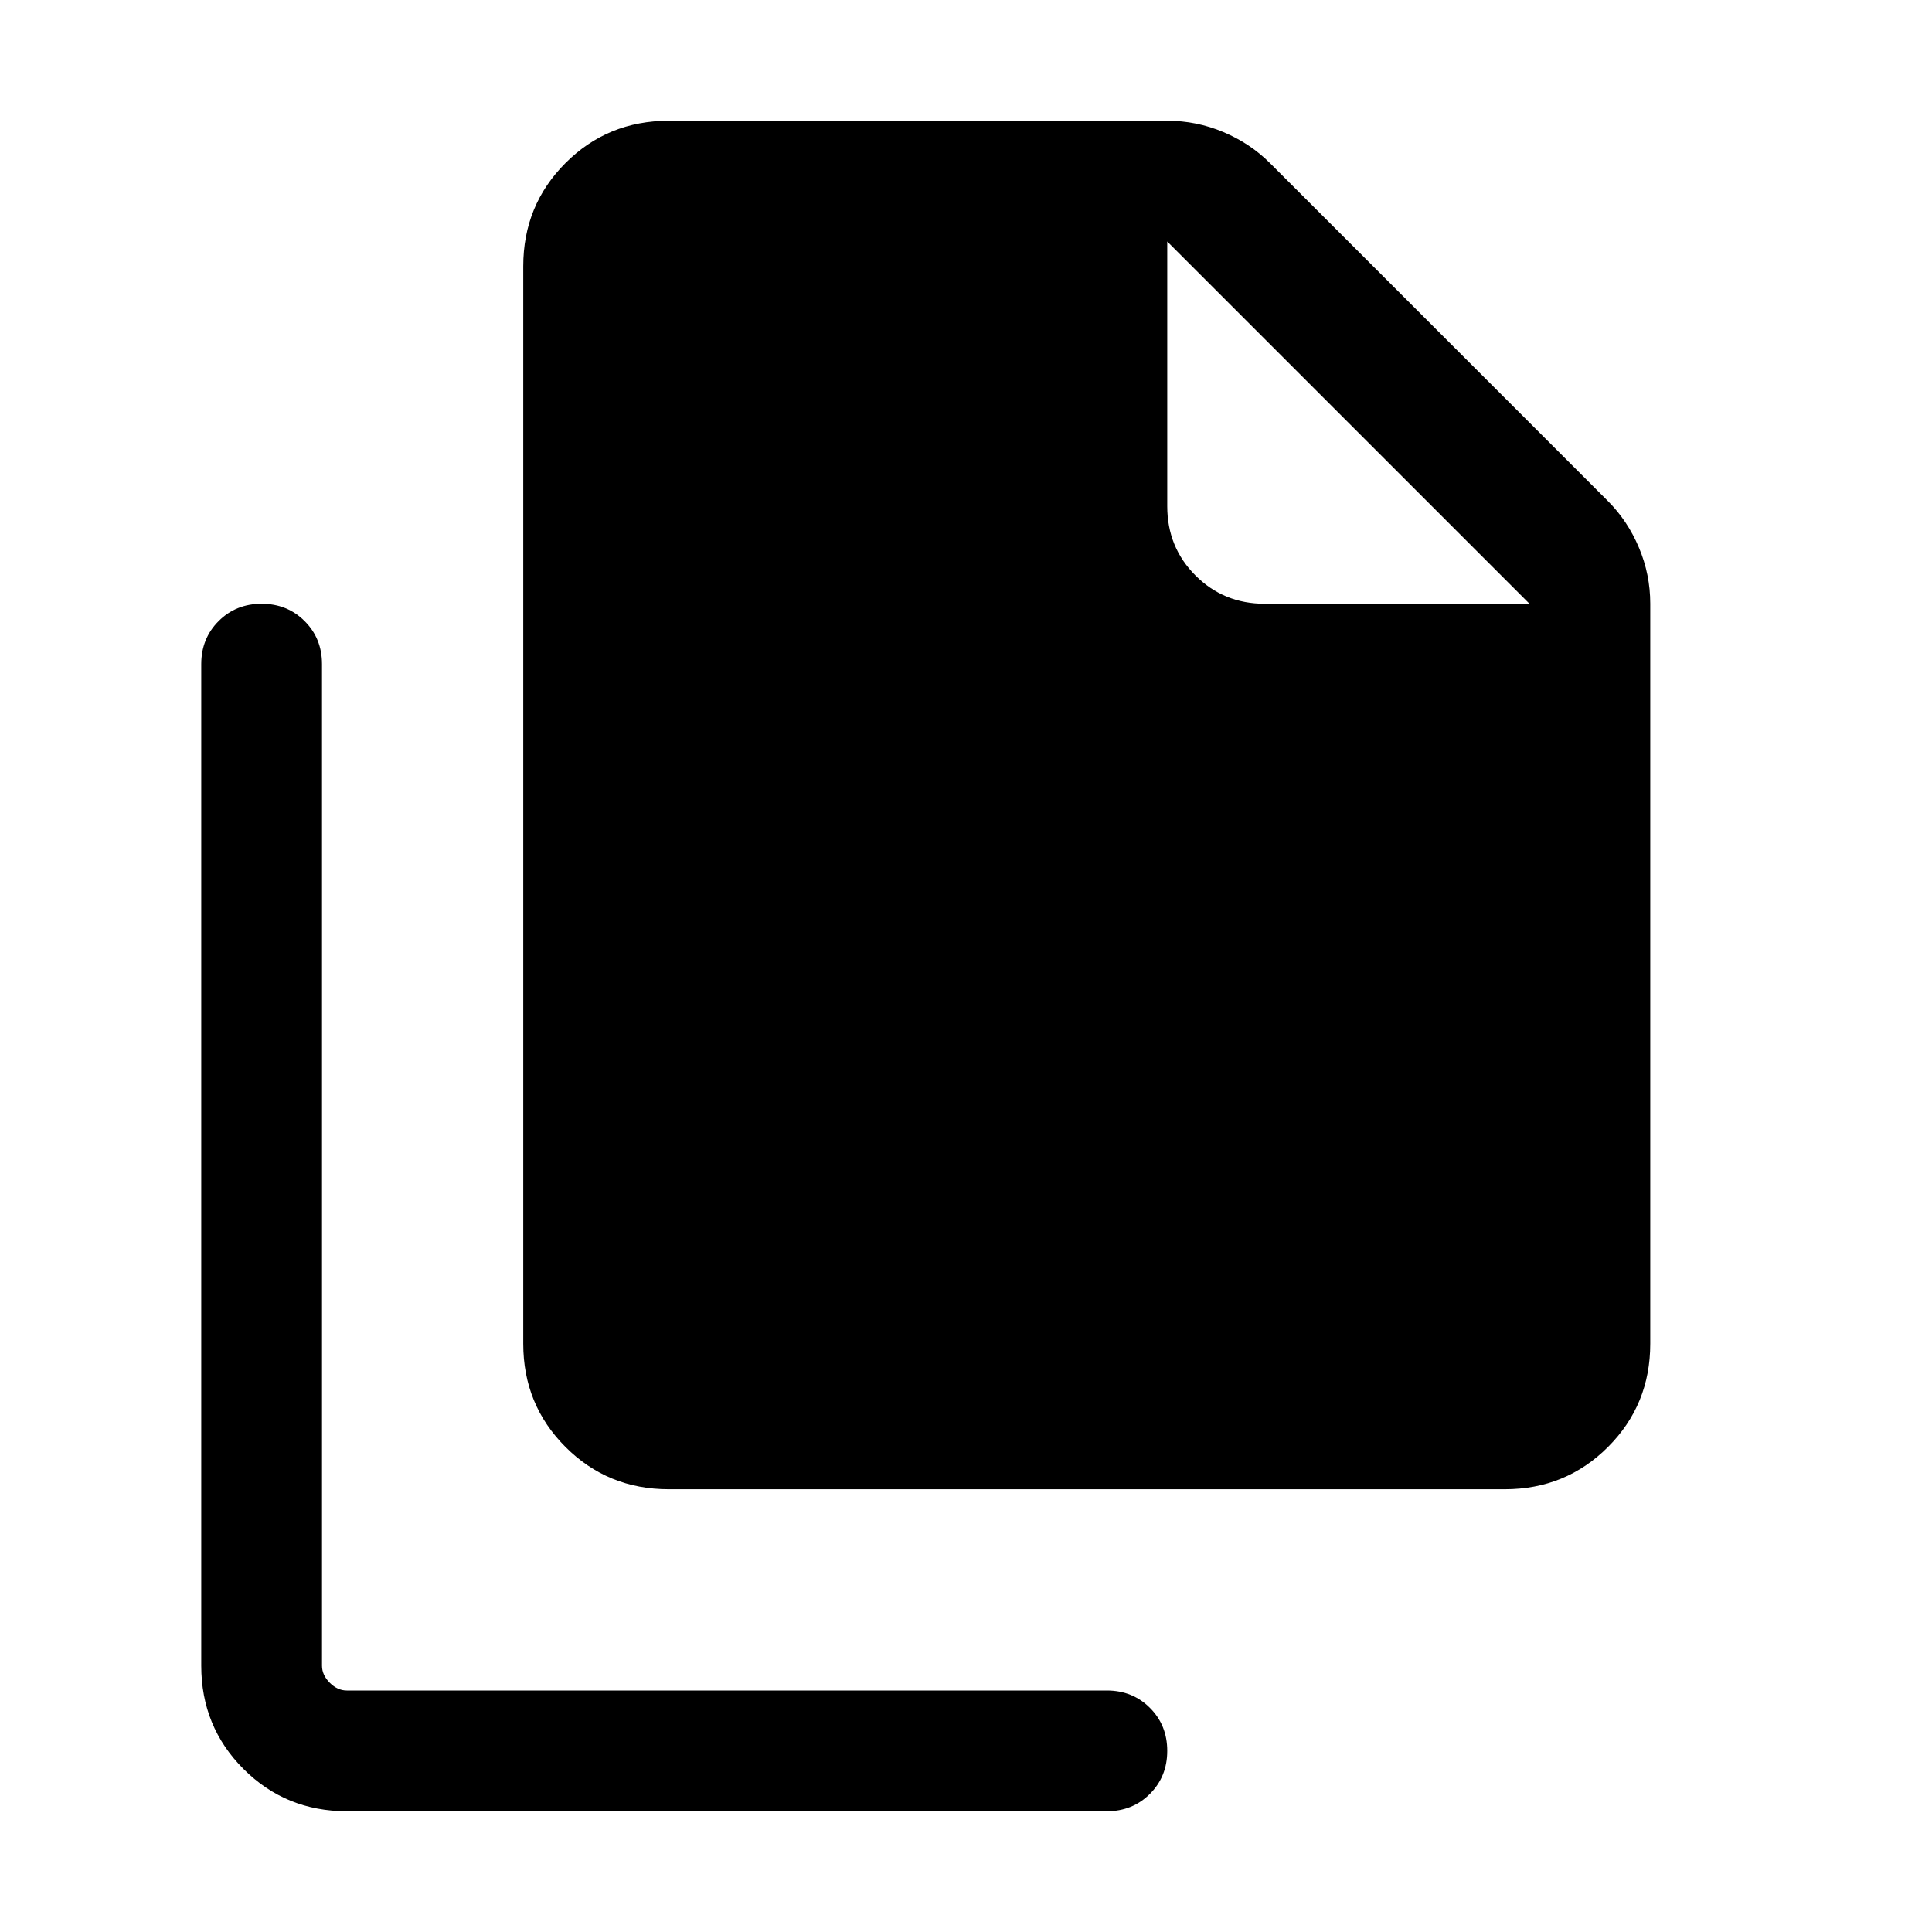 <svg xmlns="http://www.w3.org/2000/svg" height="24" viewBox="0 -960 960 960" width="24"><path d="M747.69-220H332.31Q302-220 281-241q-21-21-21-51.31v-535.38Q260-858 281-879q21-21 51.31-21h247.77q14.46 0 27.81 5.62 13.34 5.61 23.19 15.46l167.84 167.84q9.85 9.85 15.46 23.19 5.62 13.35 5.62 27.81v367.77Q820-262 799-241q-21 21-51.31 21ZM760-660 580-840v131.54q0 20.38 14.04 34.42Q608.08-660 628.46-660H760ZM172.31-60Q142-60 121-81q-21-21-21-51.31V-630q0-12.77 8.62-21.38Q117.23-660 130-660t21.38 8.62Q160-642.77 160-630v497.69q0 4.62 3.85 8.46 3.84 3.85 8.46 3.85H550q12.77 0 21.38 8.62Q580-102.77 580-90t-8.62 21.38Q562.77-60 550-60H172.31Z"/></svg>